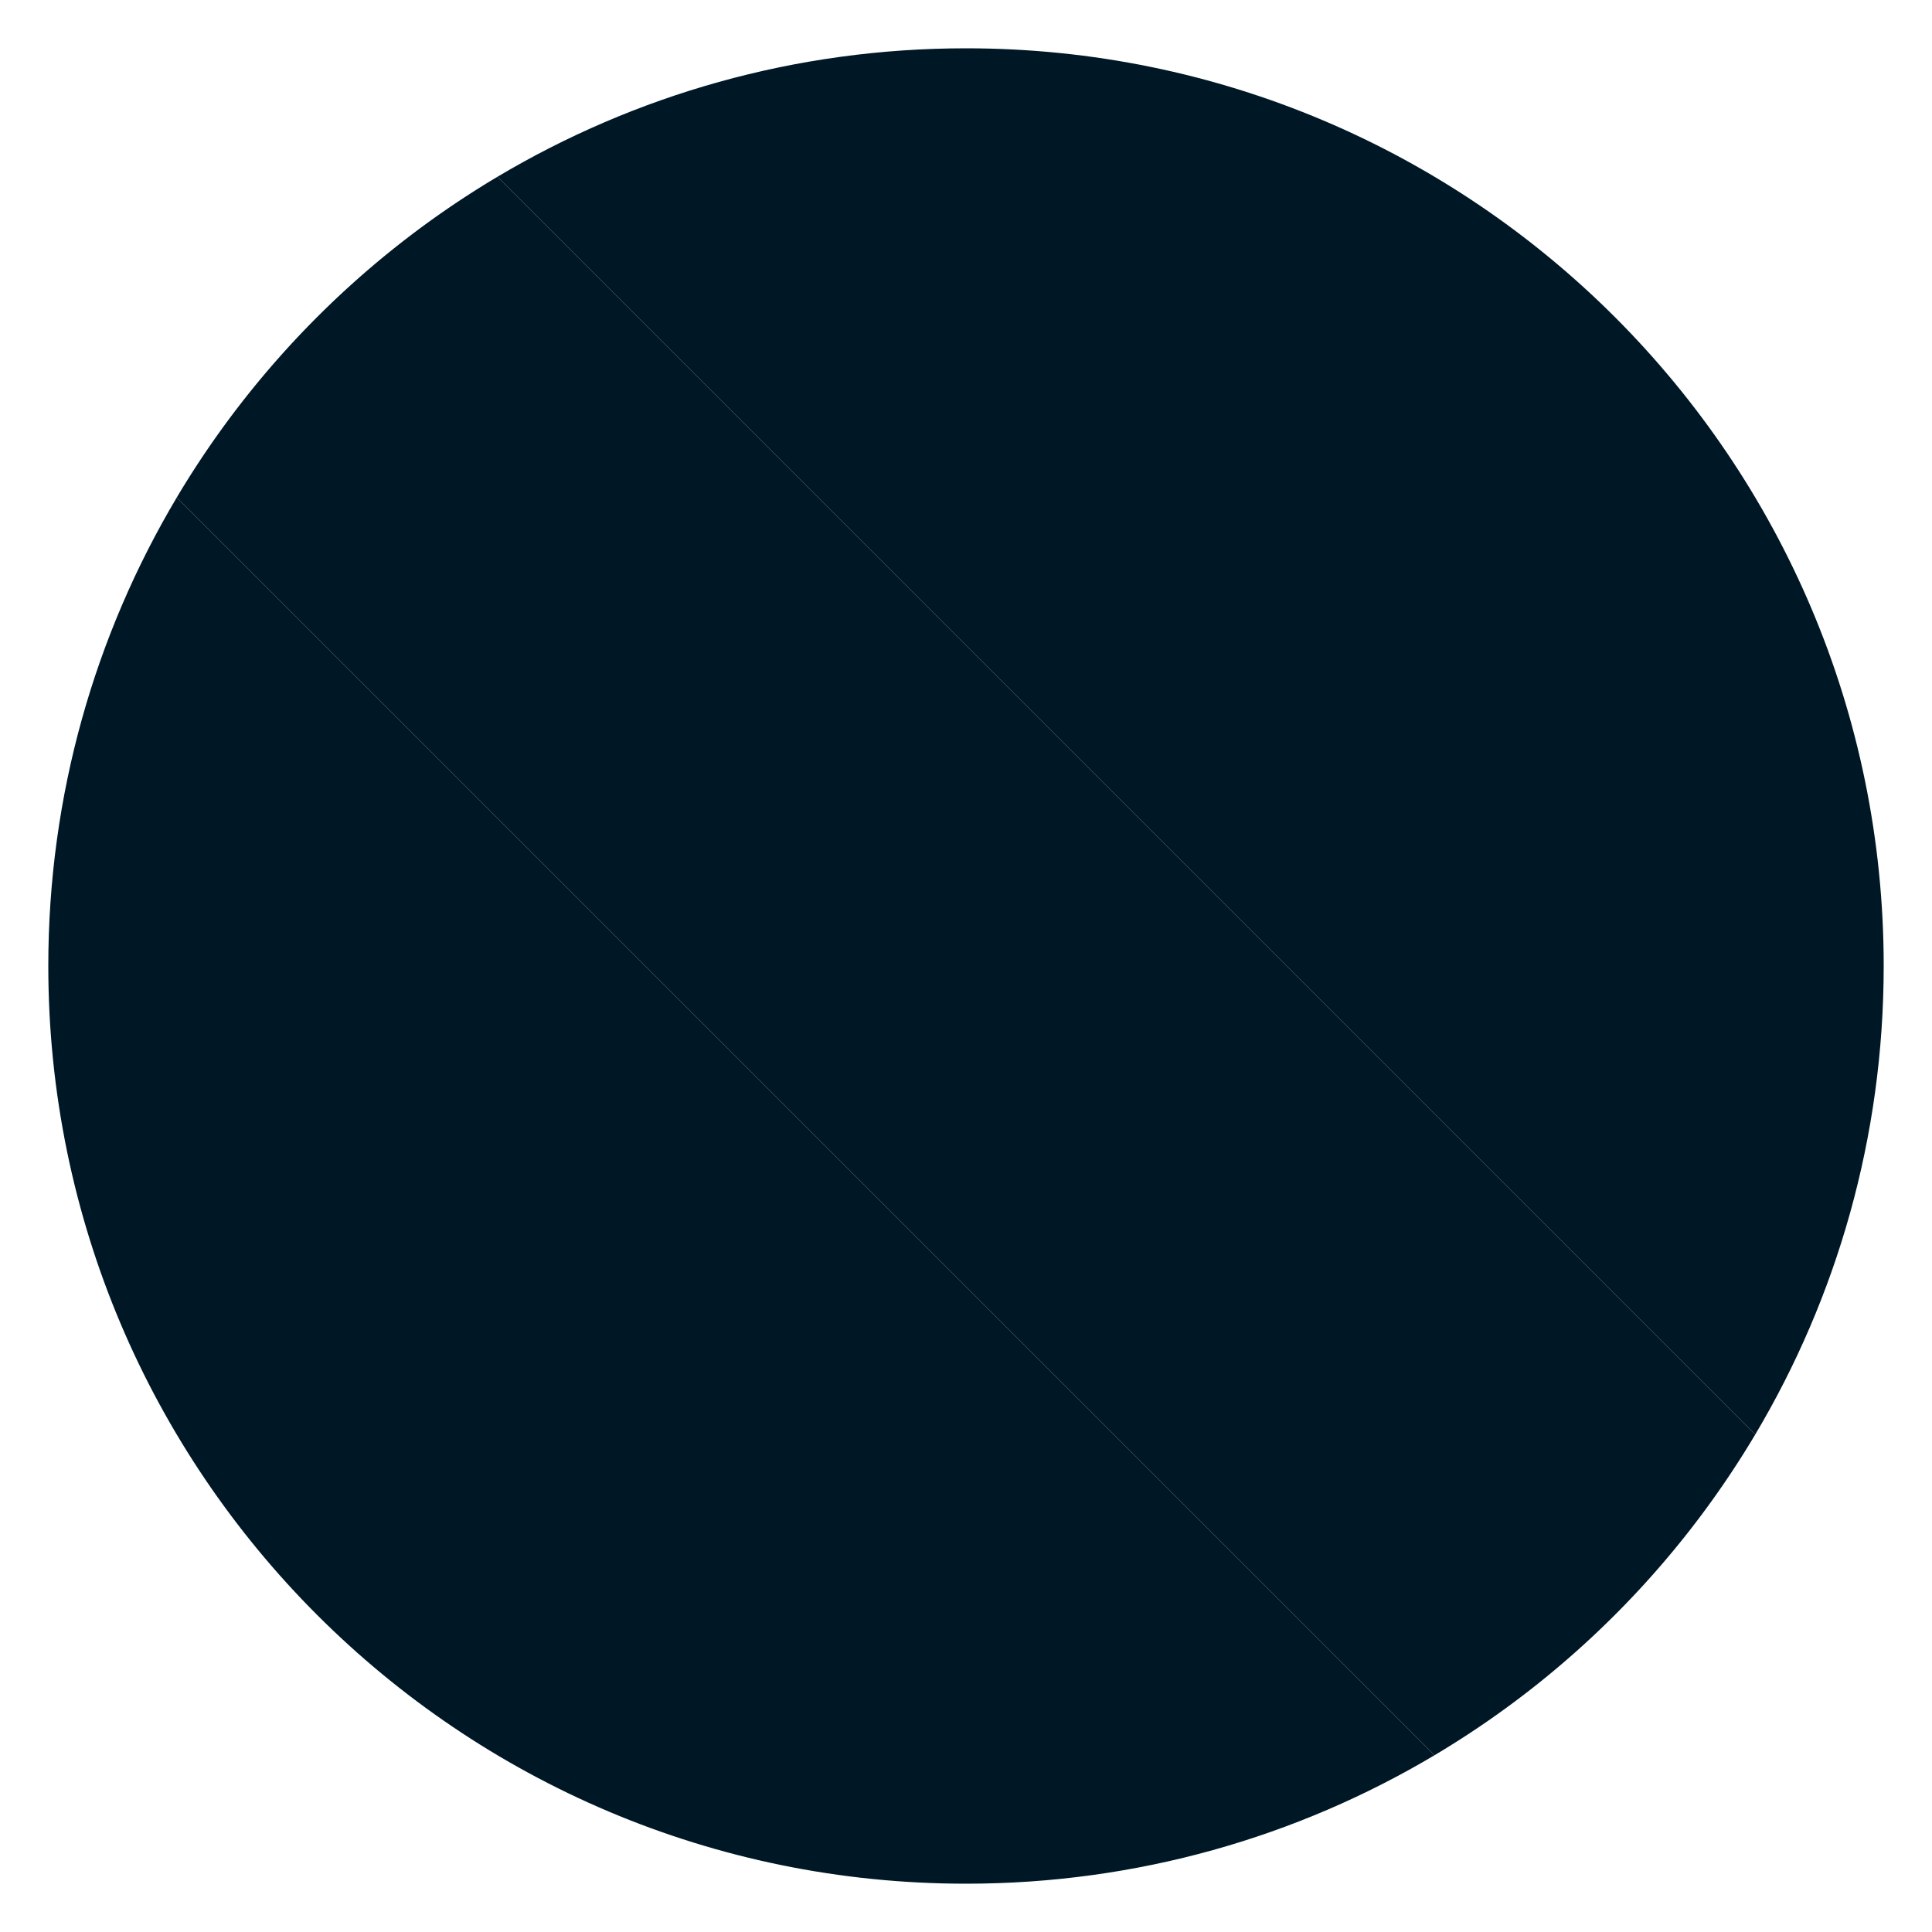 <svg id="Logo_x2F_Variationen_x2F_Logo_x5F_Alt_x5F_1" xmlns="http://www.w3.org/2000/svg" viewBox="0 0 300 300"><style>.st0{fill:#001826;stroke:#fff;stroke-width:12;stroke-linejoin:round;stroke-miterlimit:10;stroke-opacity:0}</style><path class="st0" d="M7.5 150c0 78.701 63.799 142.5 142.5 142.5 26.573 0 51.447-7.275 72.74-19.94L27.44 77.26C14.775 98.553 7.5 123.427 7.5 150zM292.5 150C292.5 71.299 228.701 7.5 150 7.5c-26.573 0-51.447 7.275-72.74 19.94l195.3 195.3c12.665-21.293 19.94-46.167 19.94-72.74z"/><path class="st0" d="M272.56 222.74L77.26 27.44a143.203 143.203 0 0 0-49.82 49.82l195.3 195.3a143.203 143.203 0 0 0 49.82-49.82z"/></svg>